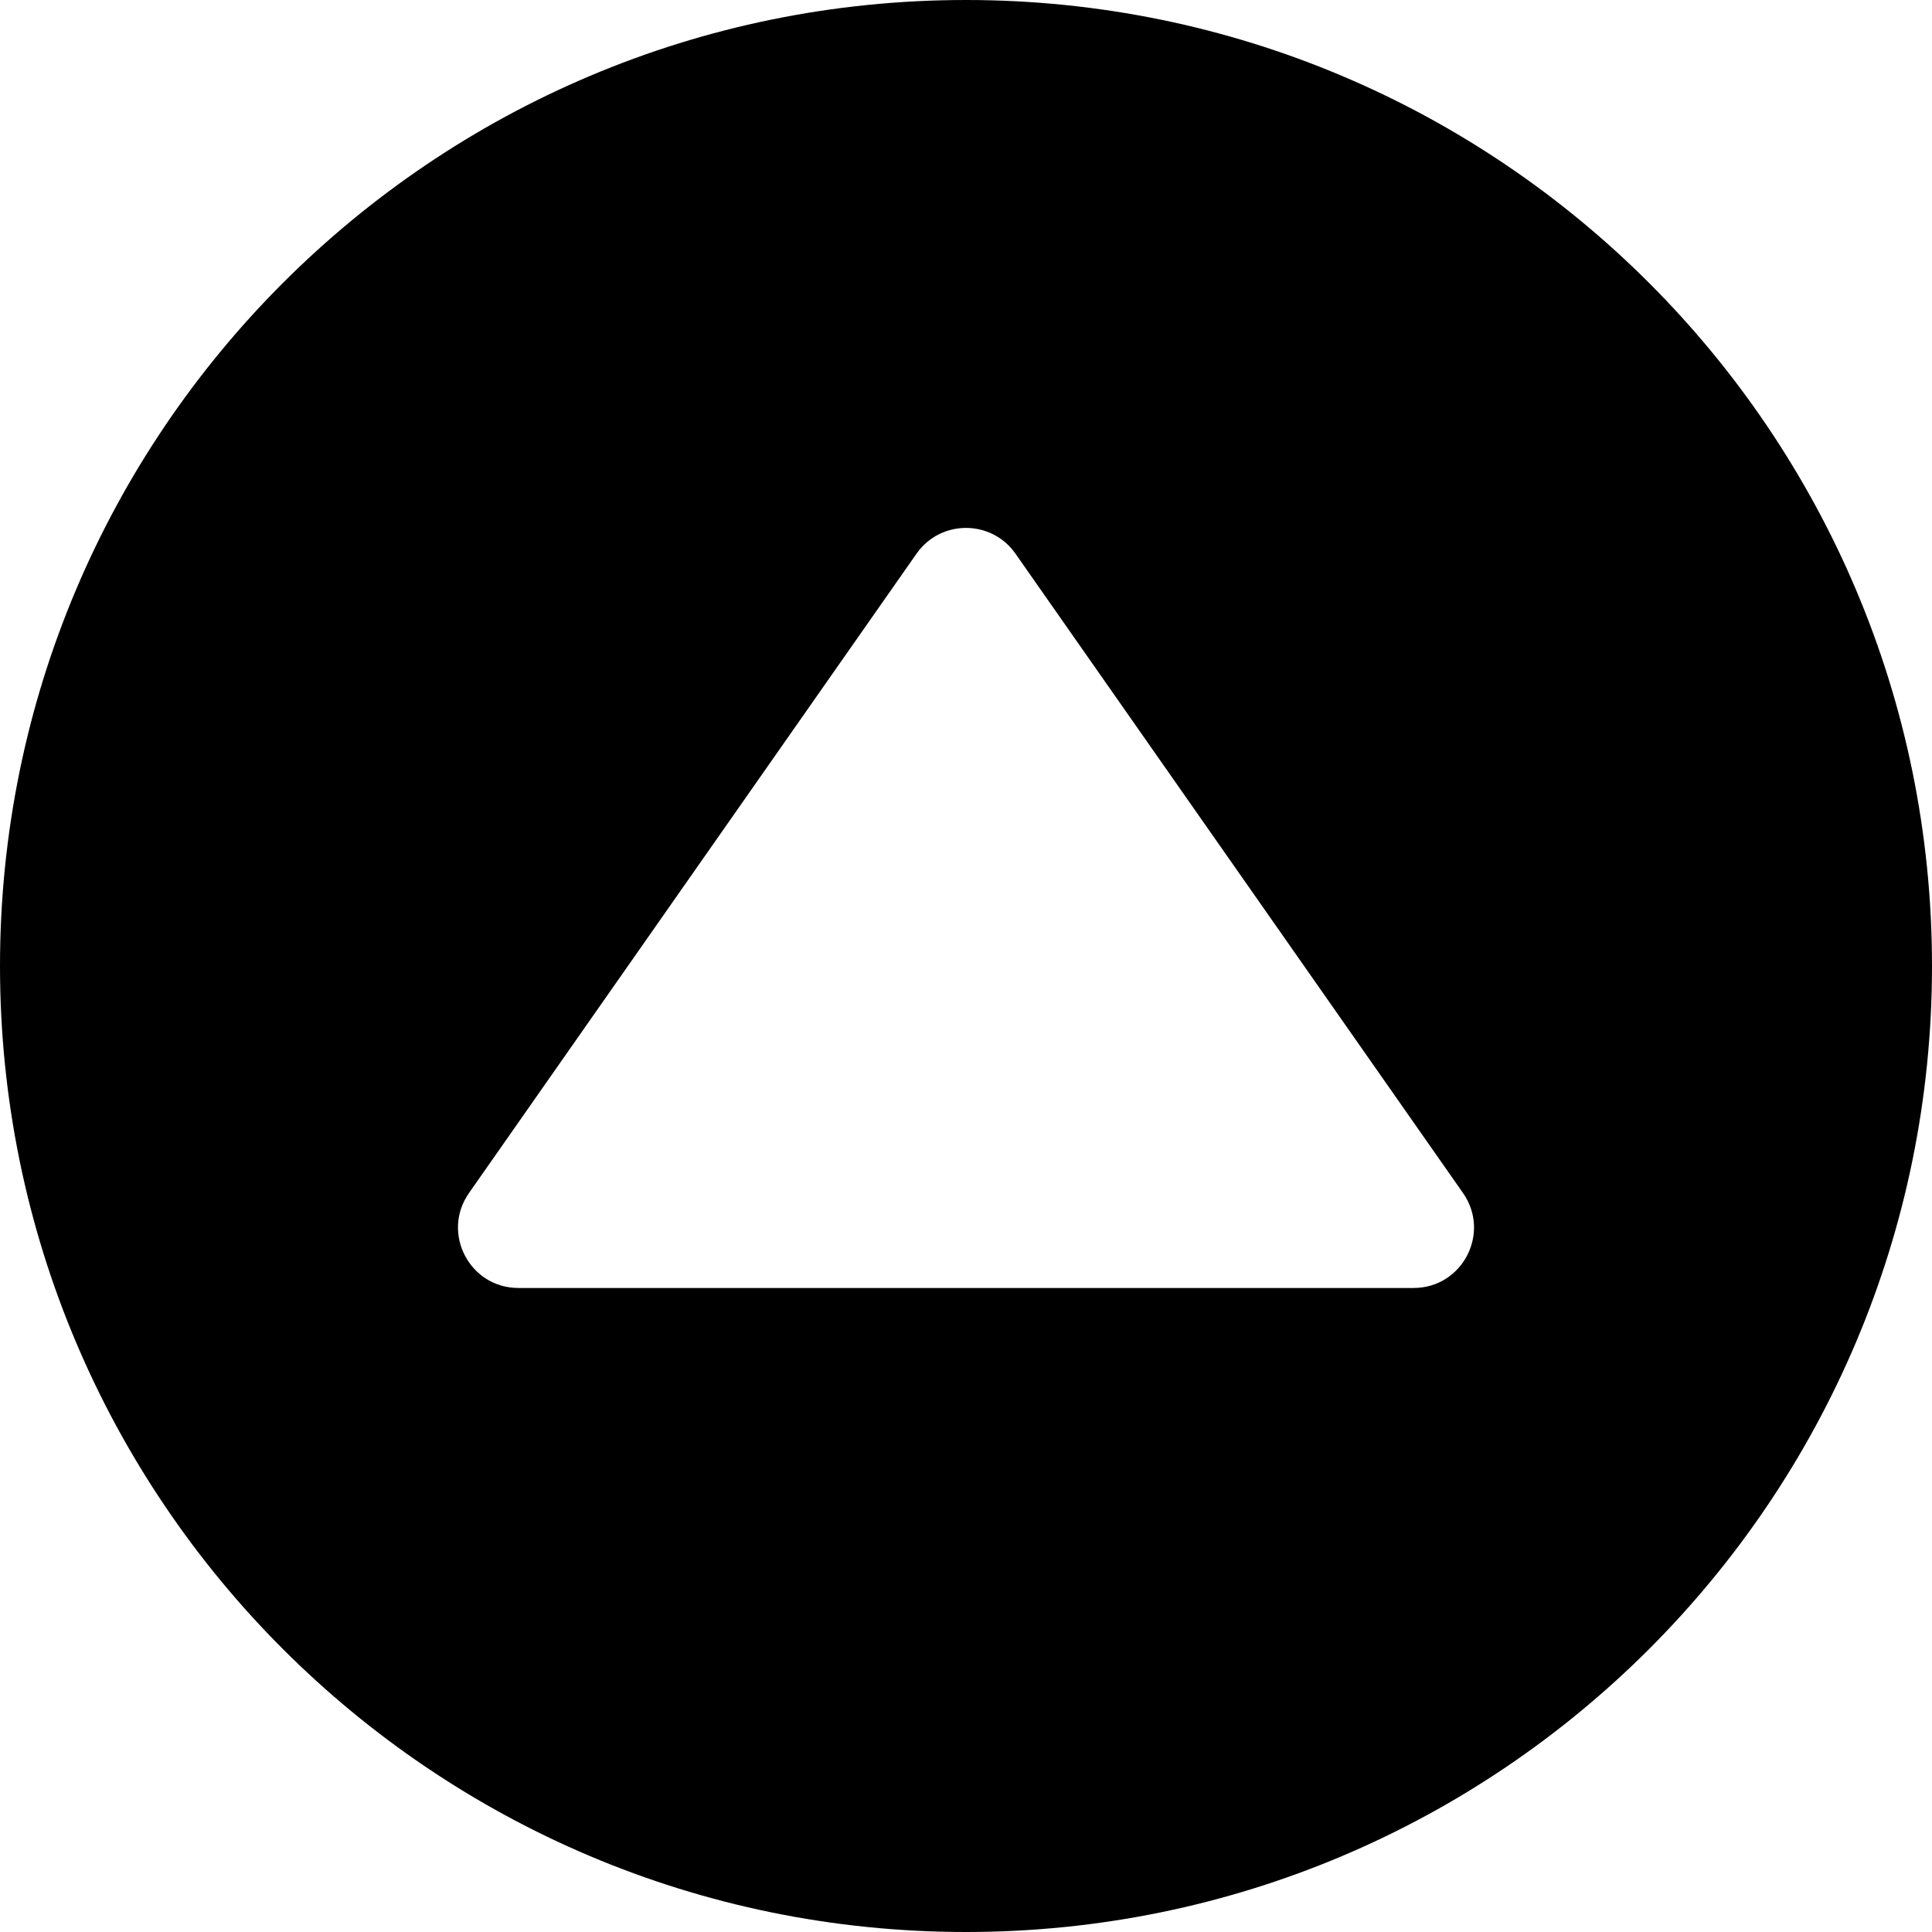 <svg width="32" height="32" viewBox="0 0 32 32" fill="none" xmlns="http://www.w3.org/2000/svg">
<path fill-rule="evenodd" clip-rule="evenodd" d="M16 32C24.837 32 32 24.837 32 16C32 7.163 24.837 0 16 0C7.163 0 0 7.163 0 16C0 24.837 7.163 32 16 32ZM24.232 19.76L16.819 9.17C16.421 8.602 15.579 8.602 15.181 9.17L7.768 19.76C7.304 20.423 7.778 21.333 8.587 21.333H23.413C24.222 21.333 24.696 20.423 24.232 19.76Z" fill="black"/>
</svg>
